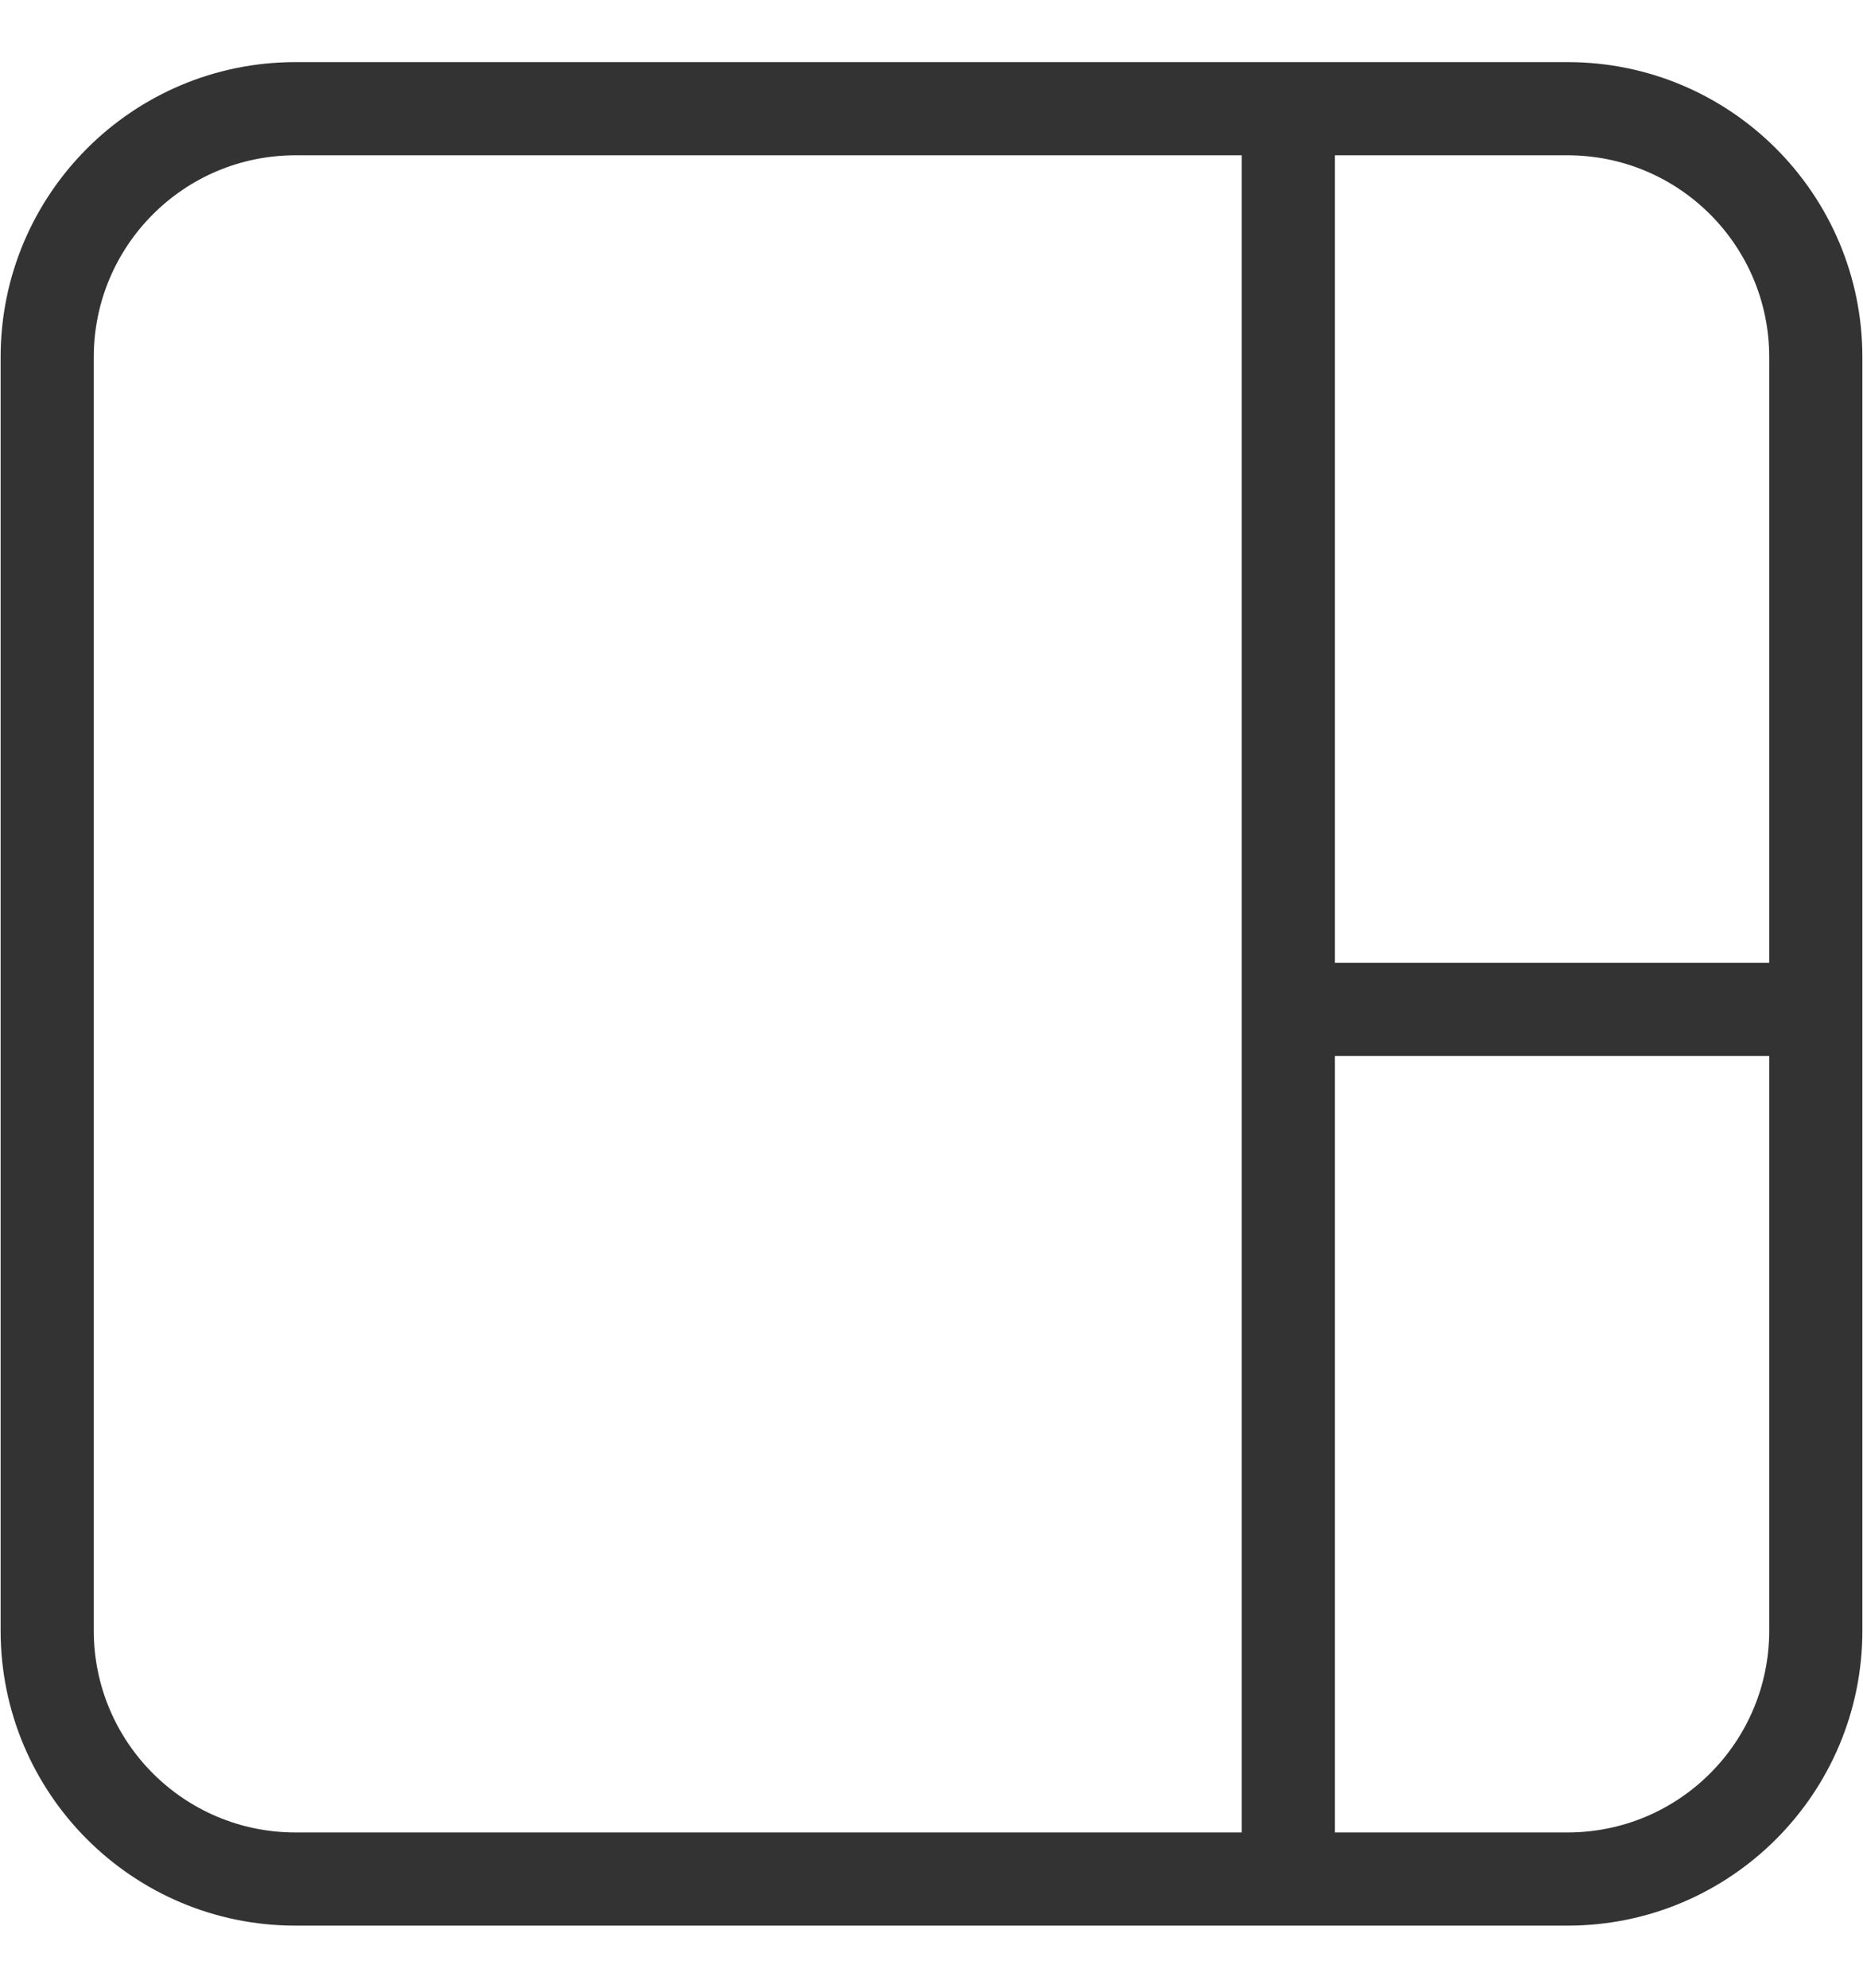 <svg width="15" height="16" viewBox="0 0 15 16" fill="none" xmlns="http://www.w3.org/2000/svg">
<path d="M14.995 13.125C14.995 14.437 13.932 15.5 12.621 15.5H2.379C1.068 15.5 0.005 14.437 0.005 13.125V2.875C0.005 1.563 1.068 0.5 2.379 0.5H12.621C13.932 0.5 14.995 1.563 14.995 2.875V13.125ZM14.245 2.875C14.245 1.977 13.518 1.25 12.621 1.25H2.379C1.482 1.25 0.755 1.977 0.755 2.875V13.125C0.755 14.023 1.482 14.75 2.379 14.75H12.621C13.518 14.75 14.245 14.023 14.245 13.125V2.875Z" fill="#333333"/>
<path d="M10.373 15.375C10.166 15.375 9.998 15.207 9.998 15V1C9.998 0.793 10.166 0.625 10.373 0.625C10.58 0.625 10.748 0.793 10.748 1V15C10.748 15.207 10.58 15.375 10.373 15.375Z" fill="#333333"/>
<path d="M14.388 8.5H10.391C10.184 8.5 10.017 8.332 10.017 8.125C10.017 7.918 10.184 7.75 10.391 7.75H14.388C14.595 7.75 14.763 7.918 14.763 8.125C14.763 8.332 14.595 8.5 14.388 8.5Z" fill="#333333"/>
</svg>
